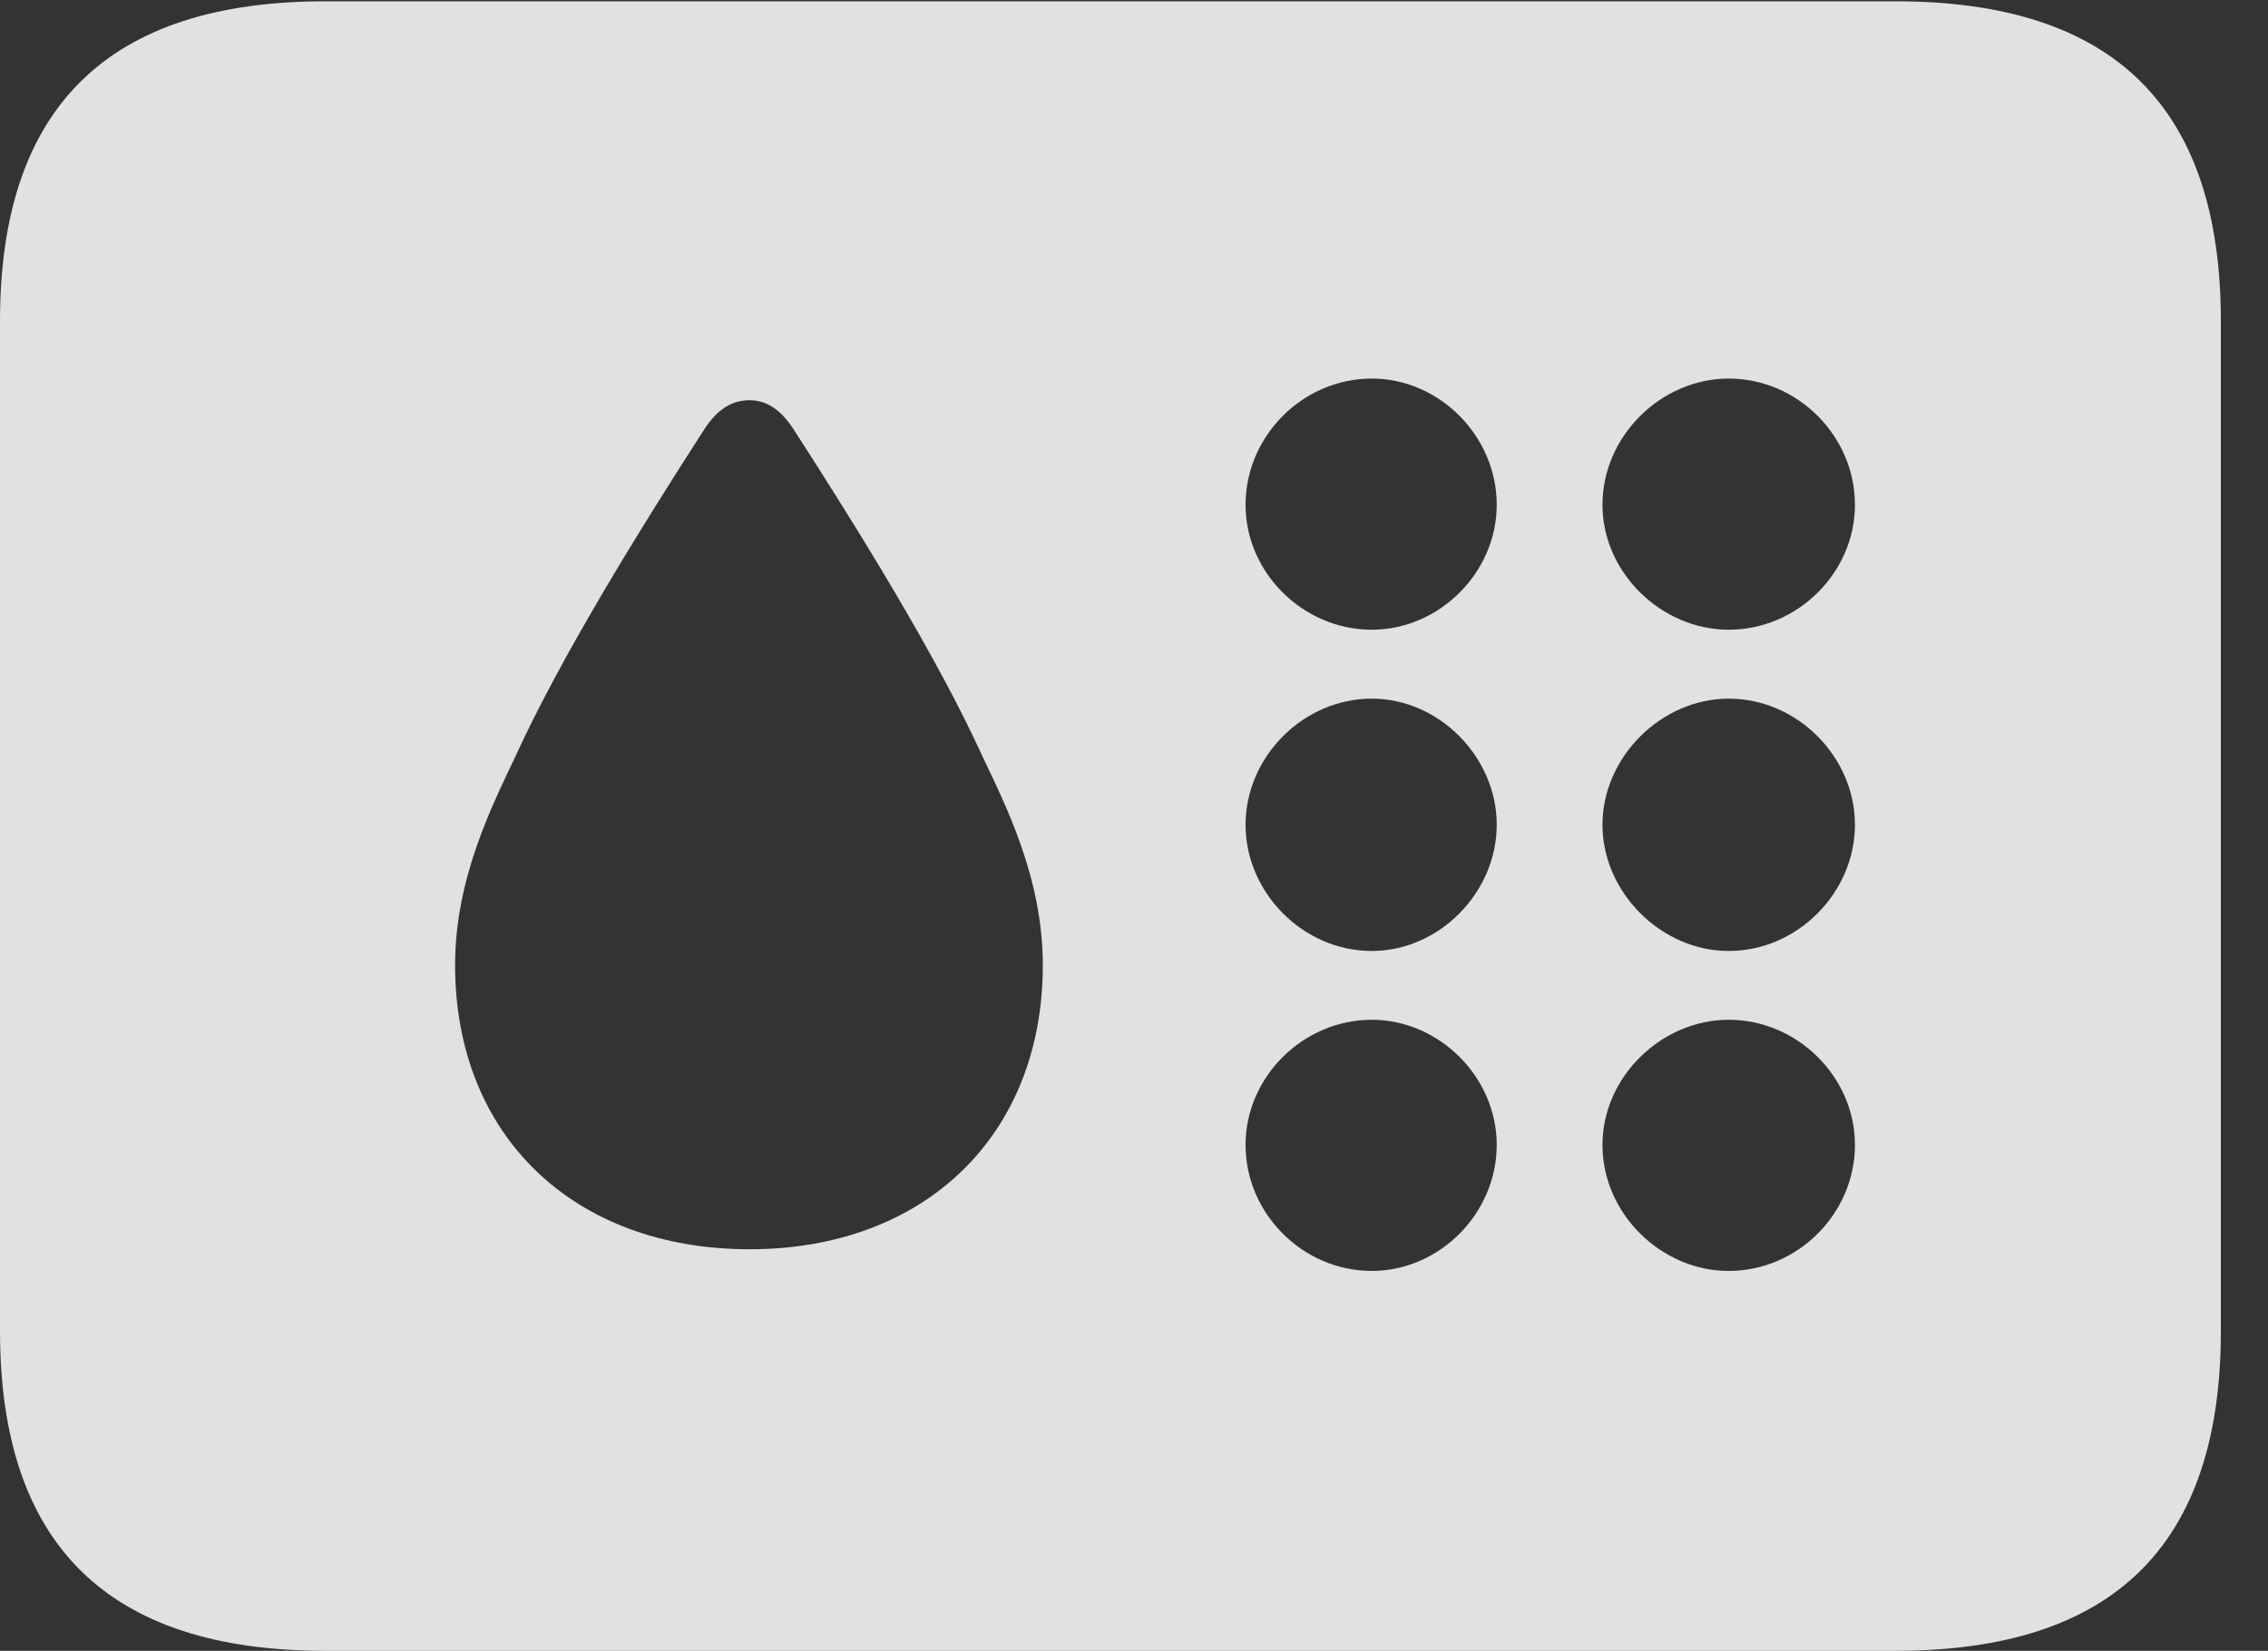 <?xml version="1.0" encoding="UTF-8"?>
<!--Generator: Apple Native CoreSVG 341-->
<!DOCTYPE svg
PUBLIC "-//W3C//DTD SVG 1.1//EN"
       "http://www.w3.org/Graphics/SVG/1.1/DTD/svg11.dtd">
<svg version="1.1" xmlns="http://www.w3.org/2000/svg" xmlns:xlink="http://www.w3.org/1999/xlink" viewBox="0 0 17.373 12.646">
 <rect x="0" y="0" width="17.373" height="12.646" fill="#333333" stroke="none"/>
 <g>
  <rect height="12.646" opacity="0" width="17.373" x="0" y="0"/>
  <path d="M17.012 2.461L17.012 10.195C17.012 11.836 16.191 12.646 14.521 12.646L2.49 12.646C0.83 12.646 0 11.836 0 10.195L0 2.461C0 0.82 0.83 0.01 2.49 0.01L14.521 0.01C16.191 0.01 17.012 0.82 17.012 2.461ZM9.541 8.77C9.541 9.297 9.98 9.736 10.508 9.736C11.025 9.736 11.465 9.297 11.465 8.77C11.465 8.252 11.025 7.812 10.508 7.812C9.98 7.812 9.541 8.252 9.541 8.77ZM12.275 8.77C12.275 9.297 12.725 9.736 13.242 9.736C13.77 9.736 14.209 9.297 14.209 8.77C14.209 8.252 13.77 7.812 13.242 7.812C12.725 7.812 12.275 8.252 12.275 8.77ZM5.4 3.281C4.902 4.053 4.297 5.029 3.945 5.801C3.77 6.172 3.486 6.729 3.486 7.393C3.486 8.701 4.395 9.57 5.742 9.57C7.08 9.57 7.988 8.701 7.988 7.393C7.988 6.729 7.705 6.172 7.529 5.801C7.178 5.029 6.572 4.053 6.074 3.281C5.977 3.135 5.869 3.066 5.742 3.066C5.605 3.066 5.498 3.135 5.4 3.281ZM9.541 6.318C9.541 6.836 9.98 7.285 10.508 7.285C11.025 7.285 11.465 6.836 11.465 6.318C11.465 5.801 11.025 5.352 10.508 5.352C9.98 5.352 9.541 5.801 9.541 6.318ZM12.275 6.318C12.275 6.836 12.725 7.285 13.242 7.285C13.77 7.285 14.209 6.836 14.209 6.318C14.209 5.801 13.77 5.352 13.242 5.352C12.725 5.352 12.275 5.801 12.275 6.318ZM9.541 3.867C9.541 4.385 9.98 4.824 10.508 4.824C11.025 4.824 11.465 4.385 11.465 3.867C11.465 3.34 11.025 2.9 10.508 2.9C9.98 2.9 9.541 3.34 9.541 3.867ZM12.275 3.867C12.275 4.385 12.725 4.824 13.242 4.824C13.77 4.824 14.209 4.385 14.209 3.867C14.209 3.34 13.77 2.9 13.242 2.9C12.725 2.9 12.275 3.34 12.275 3.867Z" fill="white" fill-opacity="0.85"/>
 </g>
</svg>
